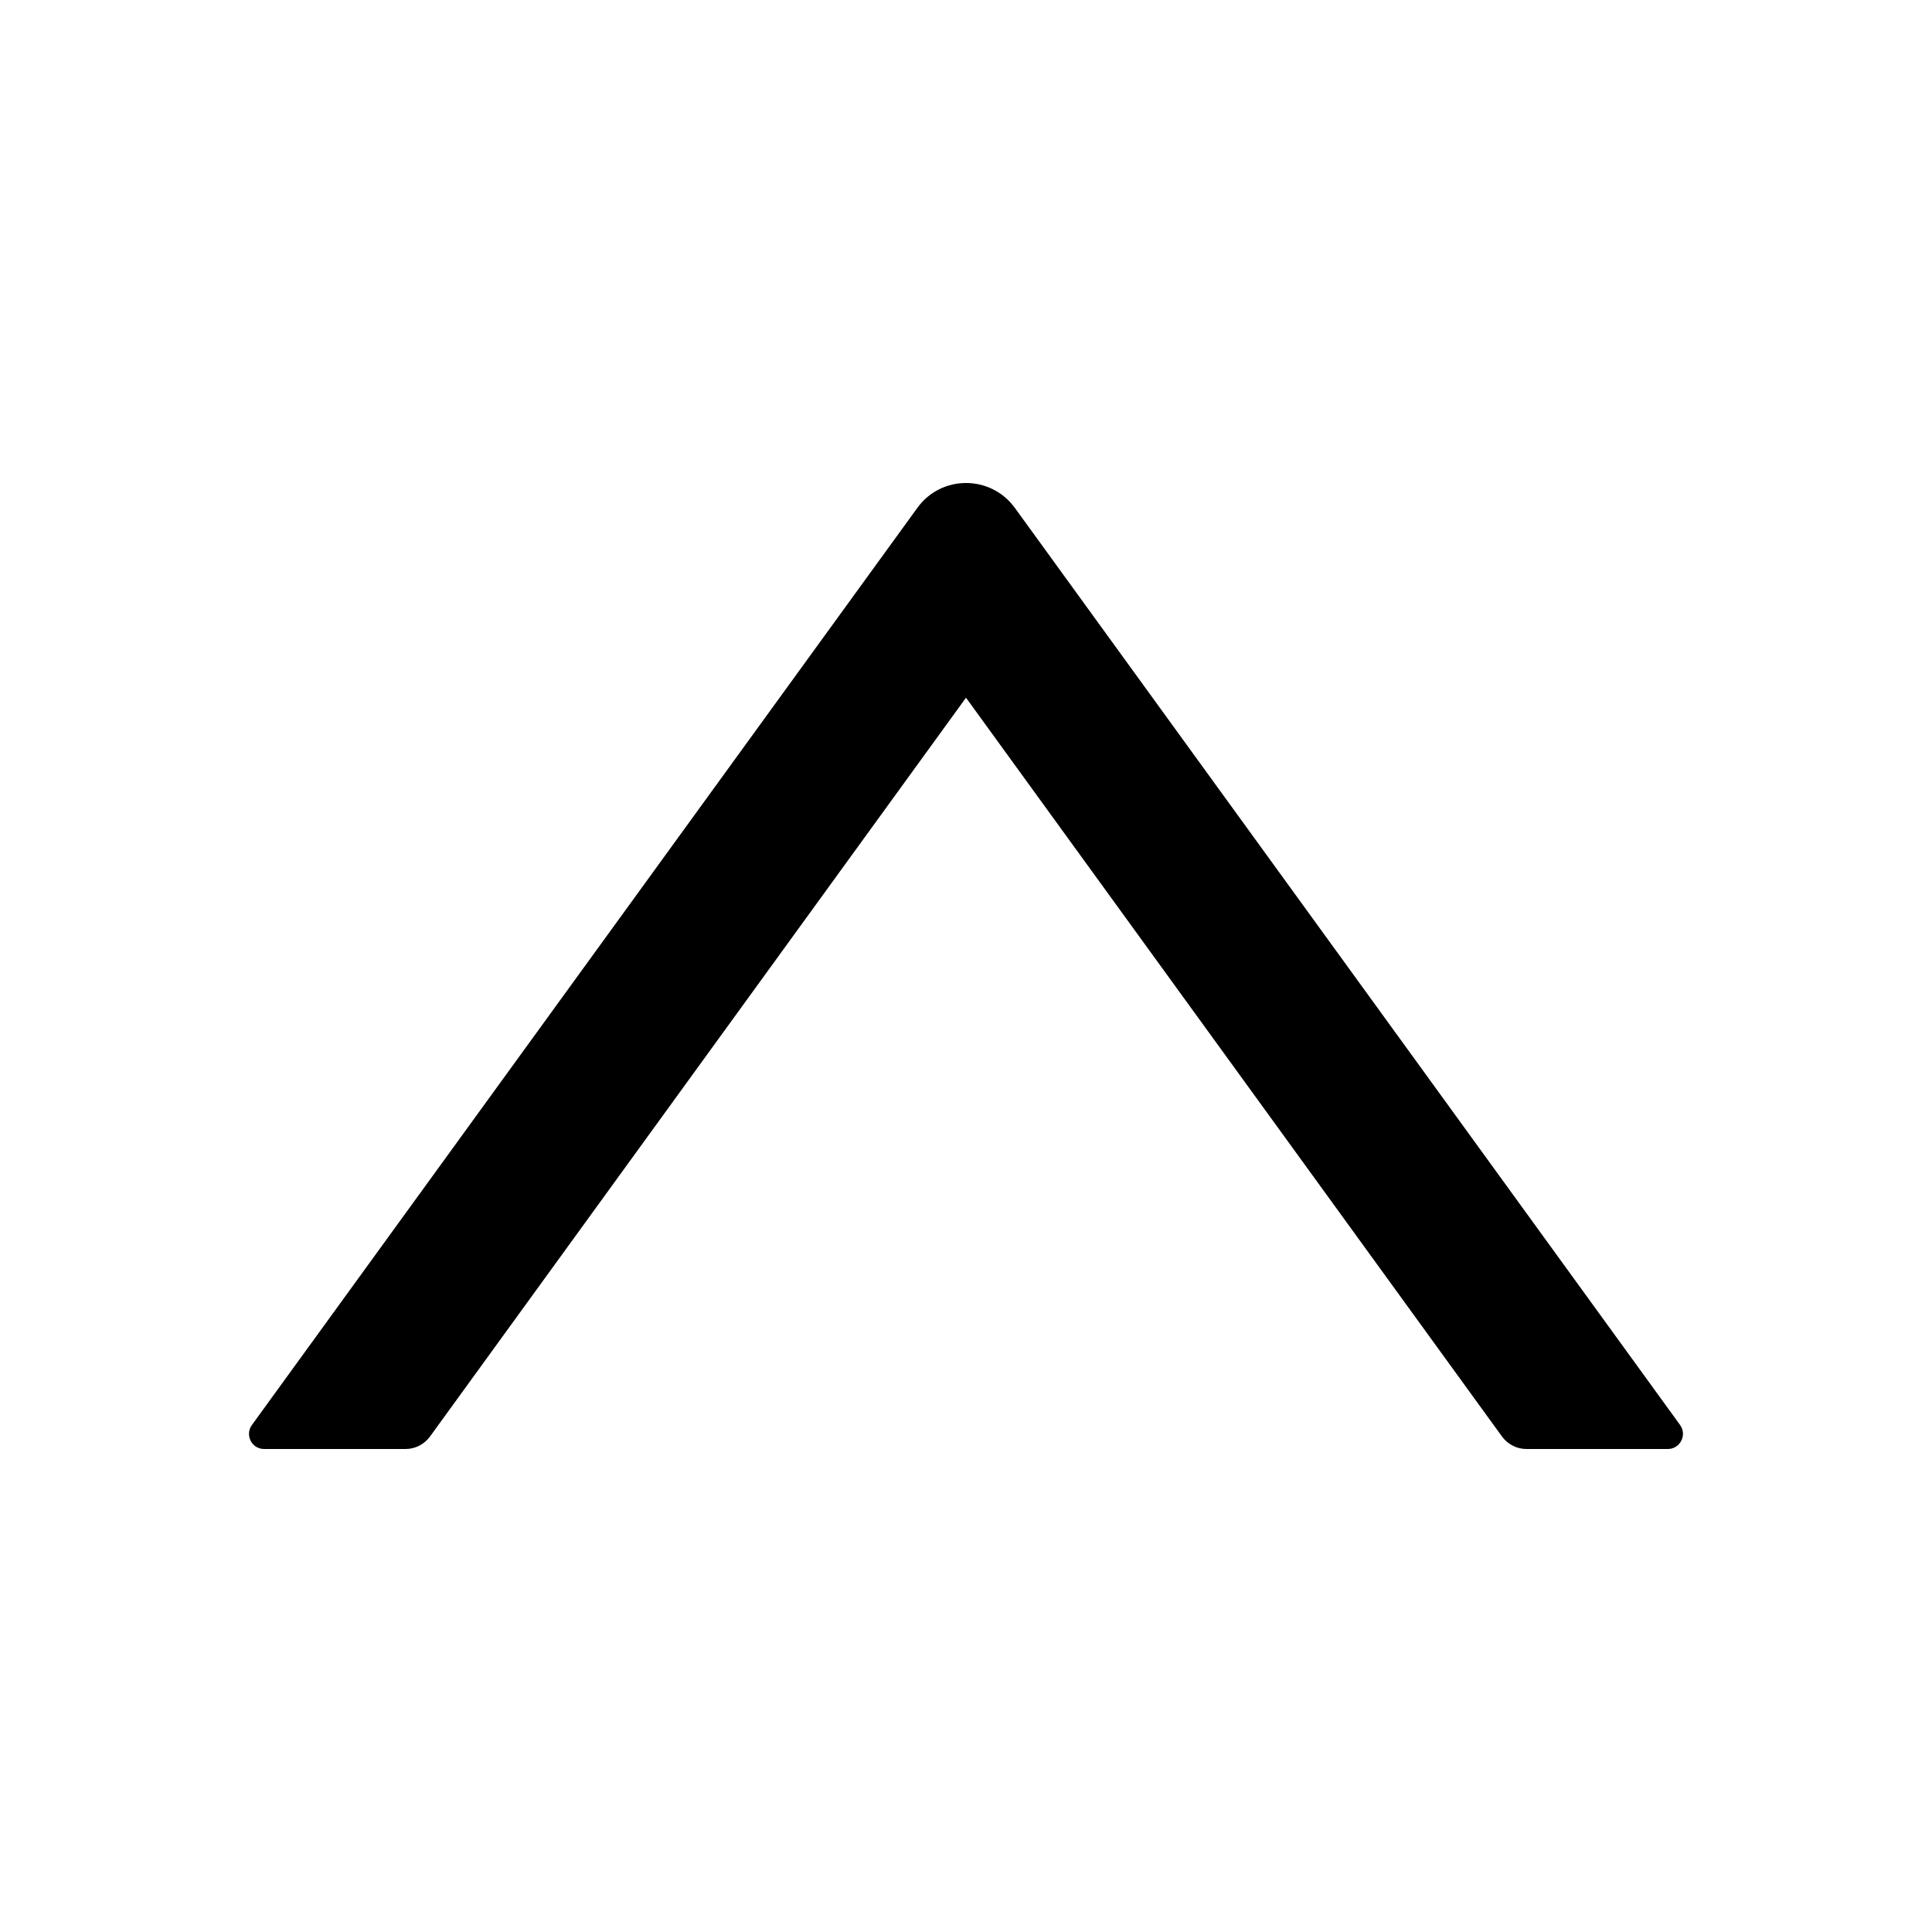 <svg t="1637924320195" class="icon" viewBox="0 0 1024 1024" version="1.1" xmlns="http://www.w3.org/2000/svg" p-id="10438" width="200" height="200"><path d="M890.5 755.3L537.9 269.2c-12.8-17.6-39-17.6-51.7 0L133.5 755.3c-3.8 5.3-0.1 12.7 6.5 12.7h75c5.1 0 9.9-2.5 12.9-6.6L512 369.8l284.1 391.6c3 4.1 7.8 6.6 12.9 6.6h75c6.5 0 10.3-7.4 6.5-12.7z" p-id="10439"></path></svg>